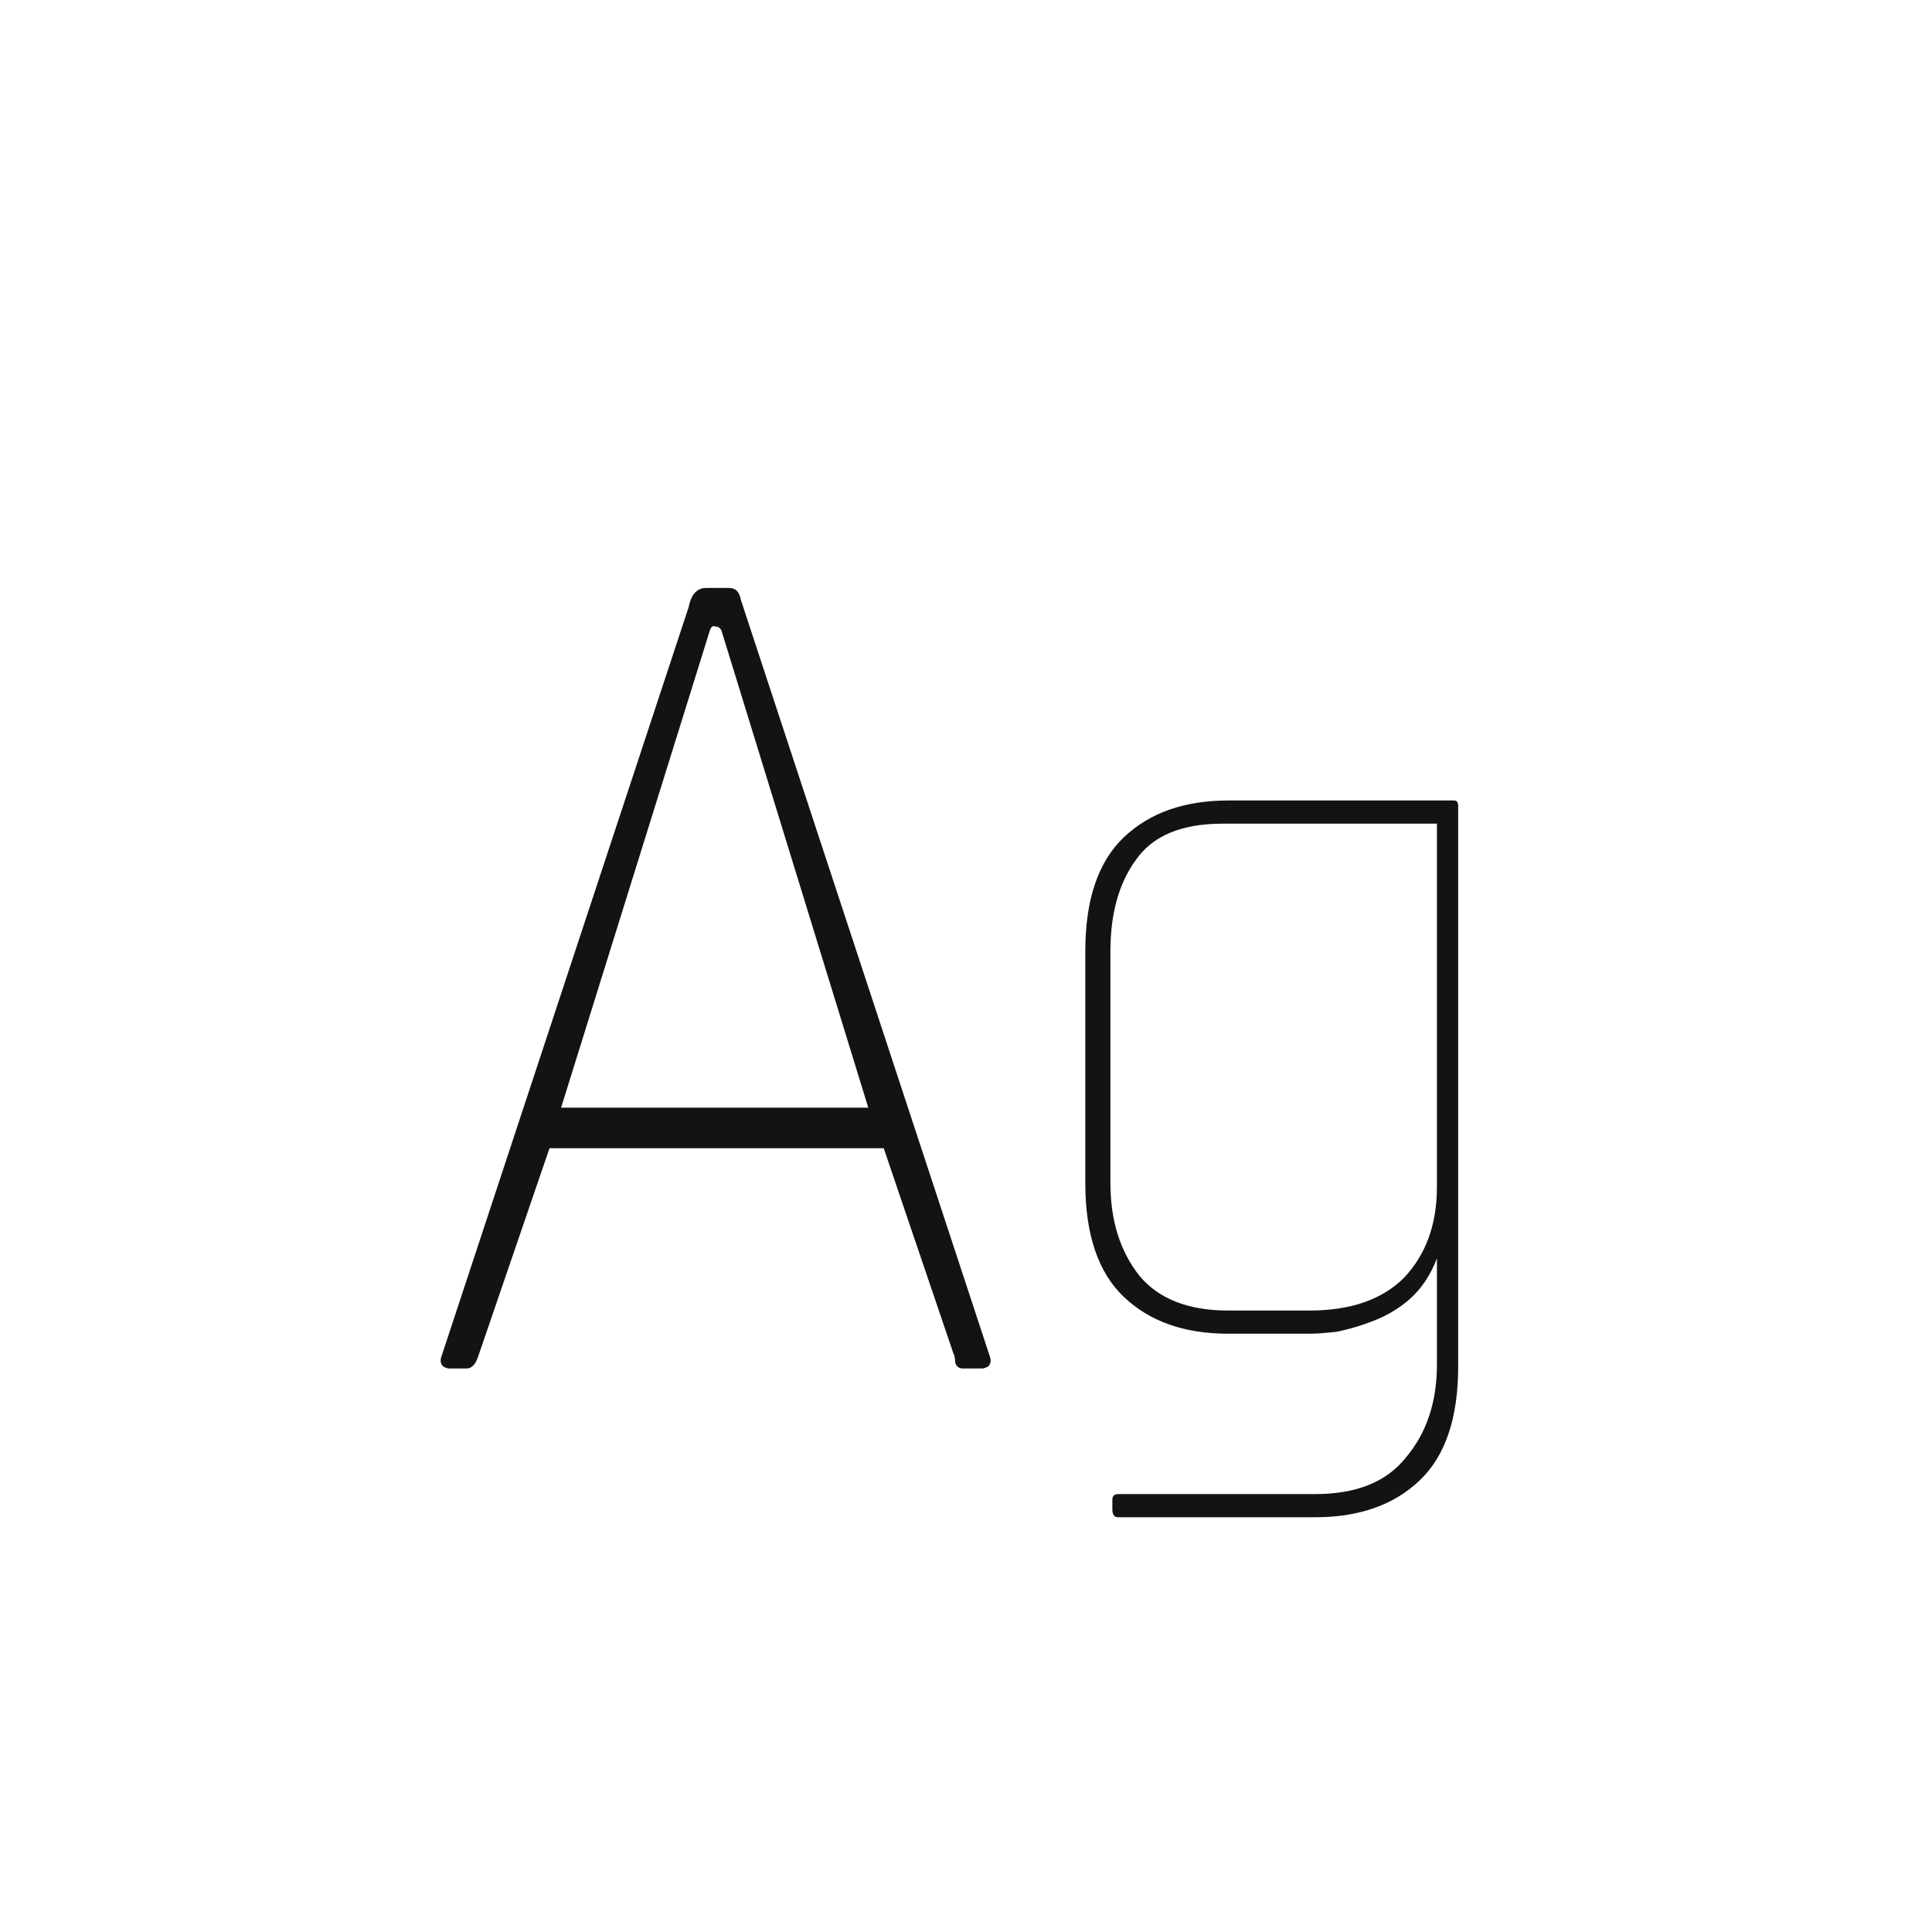 <svg width="24" height="24" viewBox="0 0 24 24" fill="none" xmlns="http://www.w3.org/2000/svg">
<path d="M12.202 17H11.962C11.914 17 11.882 16.976 11.866 16.928C11.866 16.88 11.858 16.84 11.842 16.808L10.978 14.264H6.826L5.938 16.856C5.906 16.952 5.858 17 5.794 17H5.578C5.562 17 5.538 16.992 5.506 16.976C5.474 16.944 5.466 16.904 5.482 16.856L8.554 7.544C8.586 7.384 8.658 7.304 8.77 7.304H9.058C9.138 7.304 9.186 7.352 9.202 7.448L12.298 16.856C12.314 16.904 12.306 16.944 12.274 16.976C12.242 16.992 12.218 17 12.202 17ZM8.818 7.832L6.97 13.76H10.786L8.962 7.832C8.946 7.8 8.922 7.784 8.89 7.784C8.858 7.768 8.834 7.784 8.818 7.832ZM16.338 18.848H13.89C13.842 18.848 13.818 18.816 13.818 18.752V18.632C13.818 18.584 13.842 18.56 13.89 18.56H16.338C16.85 18.56 17.226 18.408 17.466 18.104C17.722 17.8 17.85 17.416 17.85 16.952V15.632C17.77 15.84 17.658 16.008 17.514 16.136C17.386 16.248 17.242 16.336 17.082 16.4C16.922 16.464 16.762 16.512 16.602 16.544C16.458 16.56 16.346 16.568 16.266 16.568H15.258C14.714 16.568 14.282 16.416 13.962 16.112C13.642 15.808 13.482 15.336 13.482 14.696V11.816C13.482 11.176 13.642 10.704 13.962 10.4C14.282 10.096 14.714 9.944 15.258 9.944H18.066C18.098 9.944 18.114 9.968 18.114 10.016V16.976C18.114 17.616 17.954 18.088 17.634 18.392C17.314 18.696 16.882 18.848 16.338 18.848ZM15.186 10.232C14.674 10.232 14.314 10.384 14.106 10.688C13.898 10.976 13.794 11.352 13.794 11.816V14.696C13.794 15.16 13.914 15.544 14.154 15.848C14.394 16.136 14.762 16.28 15.258 16.28H16.266C16.778 16.28 17.17 16.144 17.442 15.872C17.714 15.584 17.85 15.208 17.85 14.744V10.232H15.186Z" fill="#131313"/>
</svg>

